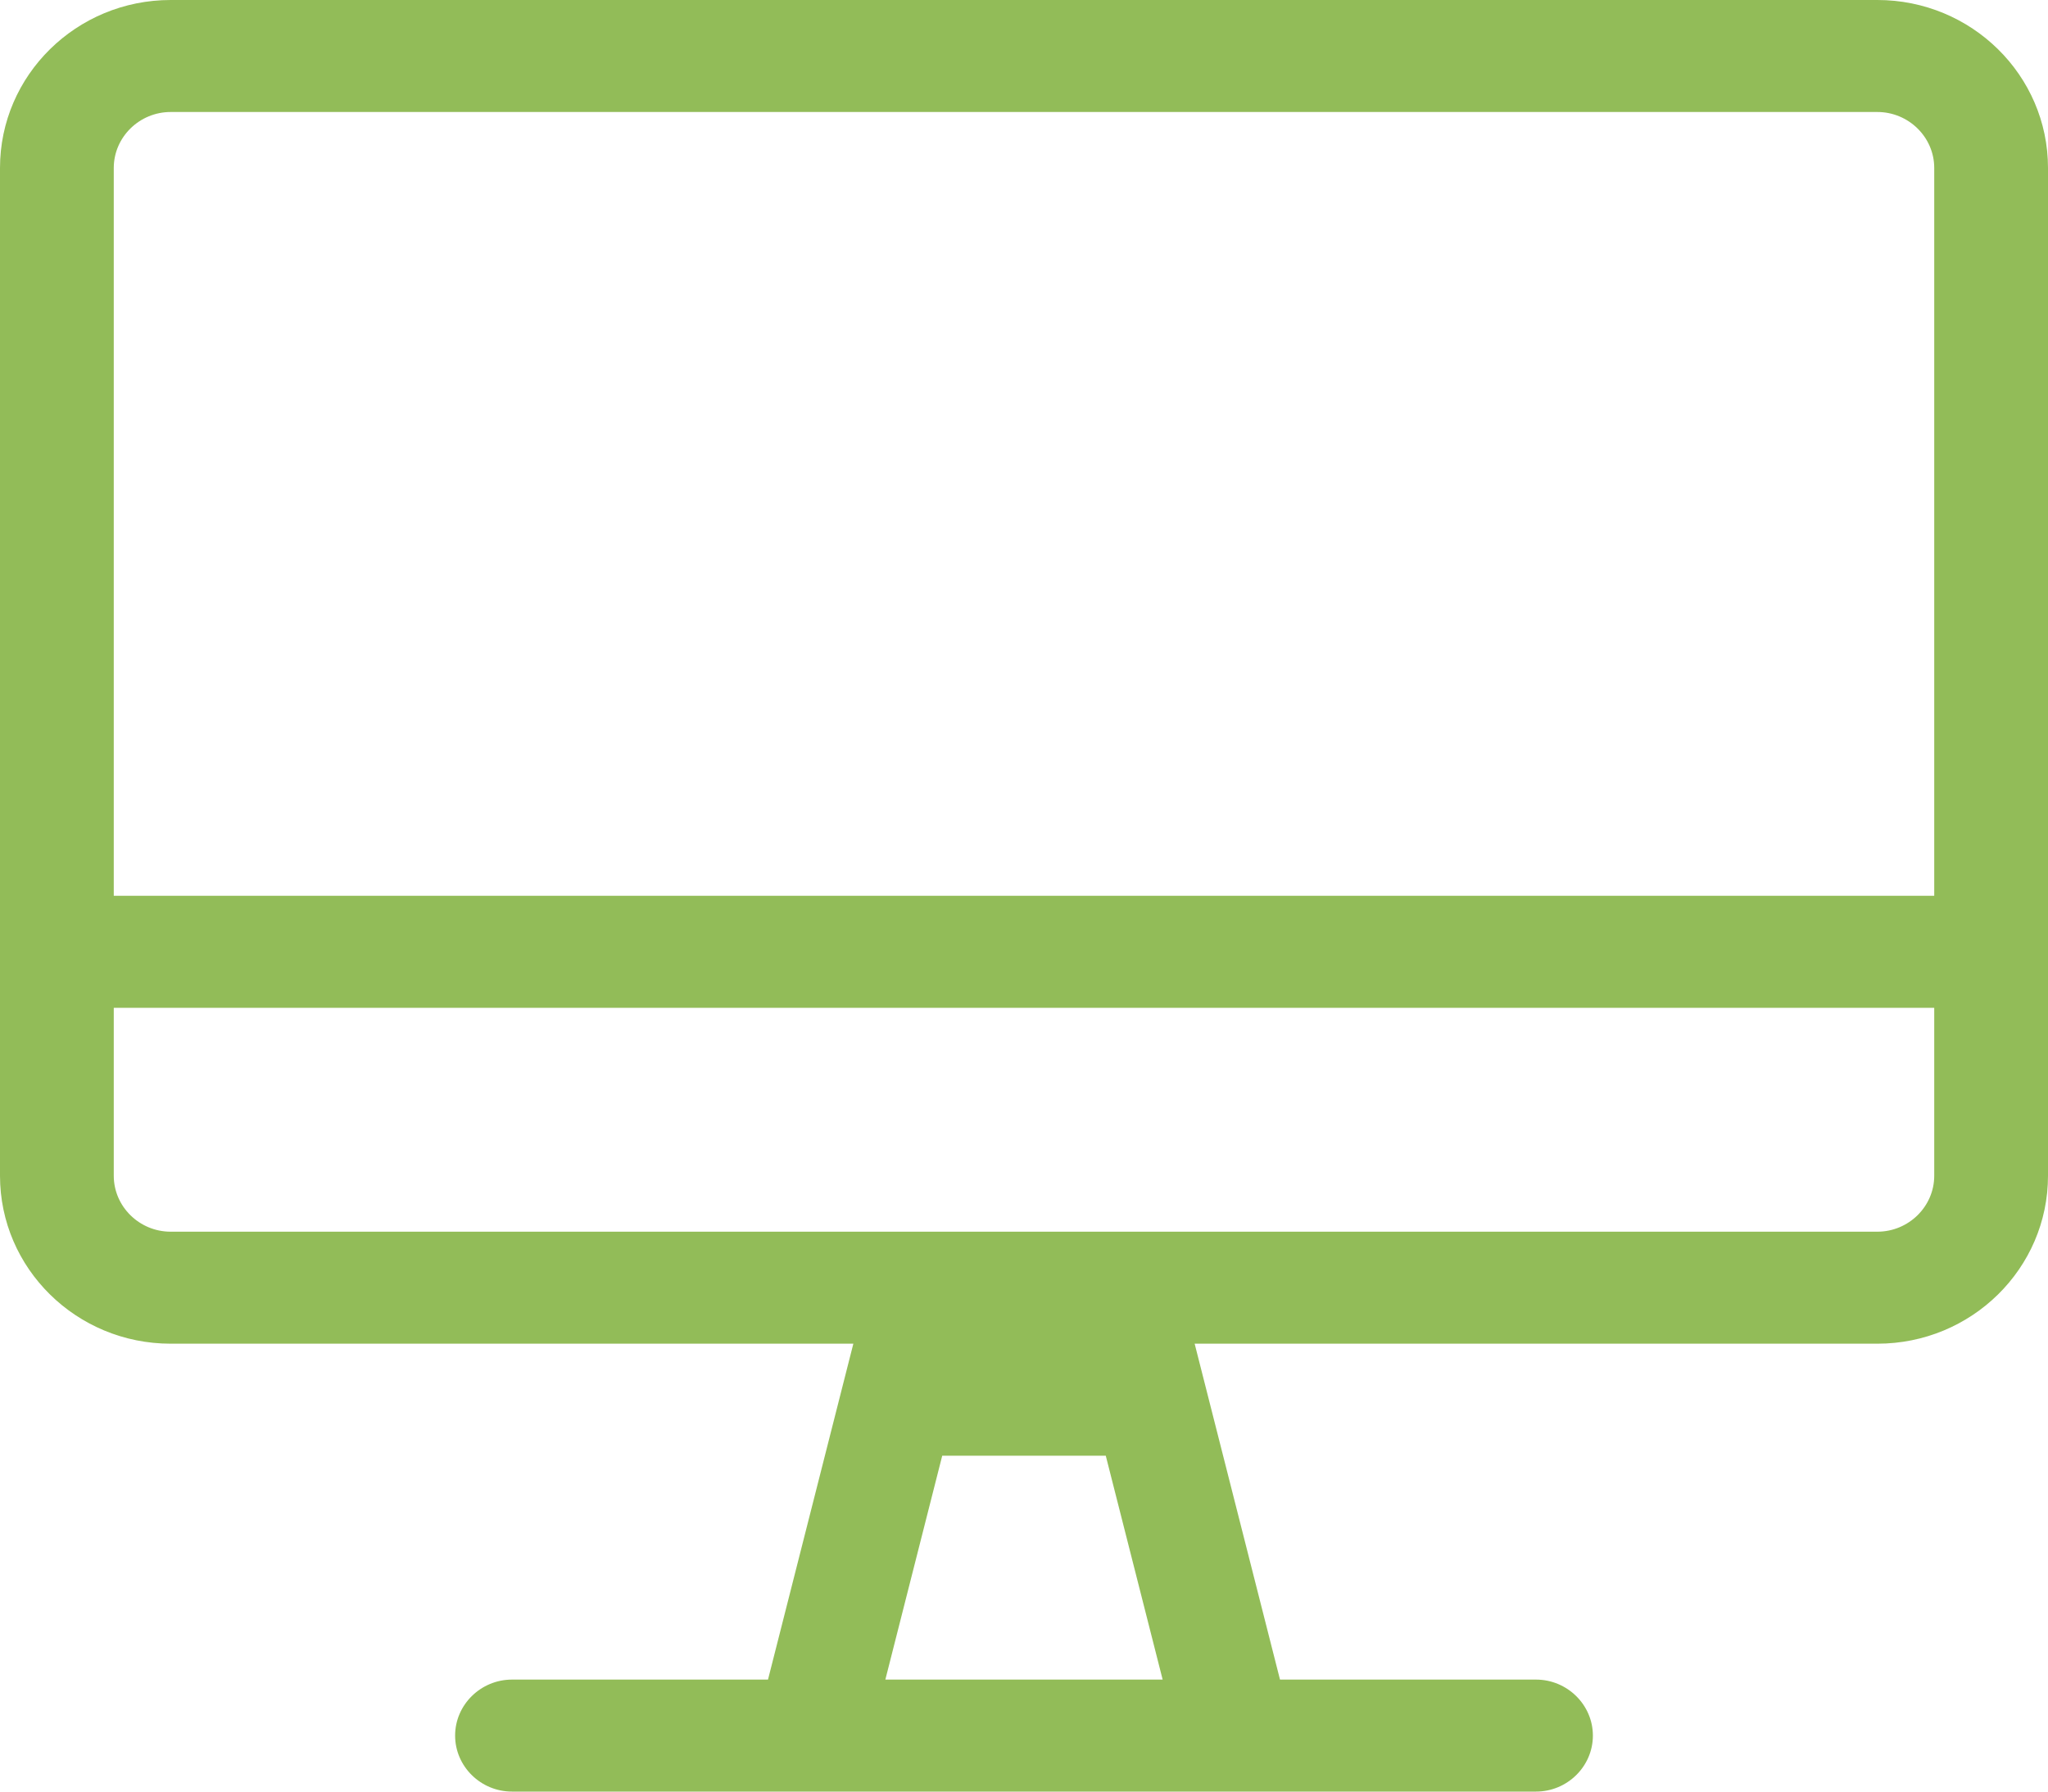 <svg width="40" height="35" viewBox="0 0 40 35" fill="none" xmlns="http://www.w3.org/2000/svg">
<path d="M36.667 0H3.333C1.493 0 0 1.47 0 3.281V22.969C0 24.78 1.493 26.25 3.333 26.25H16.667L15 32.812H10C9.389 32.812 8.889 33.305 8.889 33.906C8.889 34.508 9.389 35 10 35H30C30.611 35 31.111 34.508 31.111 33.906C31.111 33.305 30.611 32.812 30 32.812H25L23.333 26.25H36.667C38.507 26.25 40 24.78 40 22.969V3.281C40 1.47 38.507 0 36.667 0ZM17.292 32.812L18.403 28.438H21.597L22.708 32.812H17.292ZM37.778 22.969C37.778 23.57 37.278 24.062 36.667 24.062H3.333C2.722 24.062 2.222 23.57 2.222 22.969V19.688H37.778V22.969ZM37.778 17.5H2.222V3.281C2.222 2.68 2.722 2.188 3.333 2.188H36.667C37.278 2.188 37.778 2.68 37.778 3.281V17.5Z" fill="#92BC58"/>
</svg>
